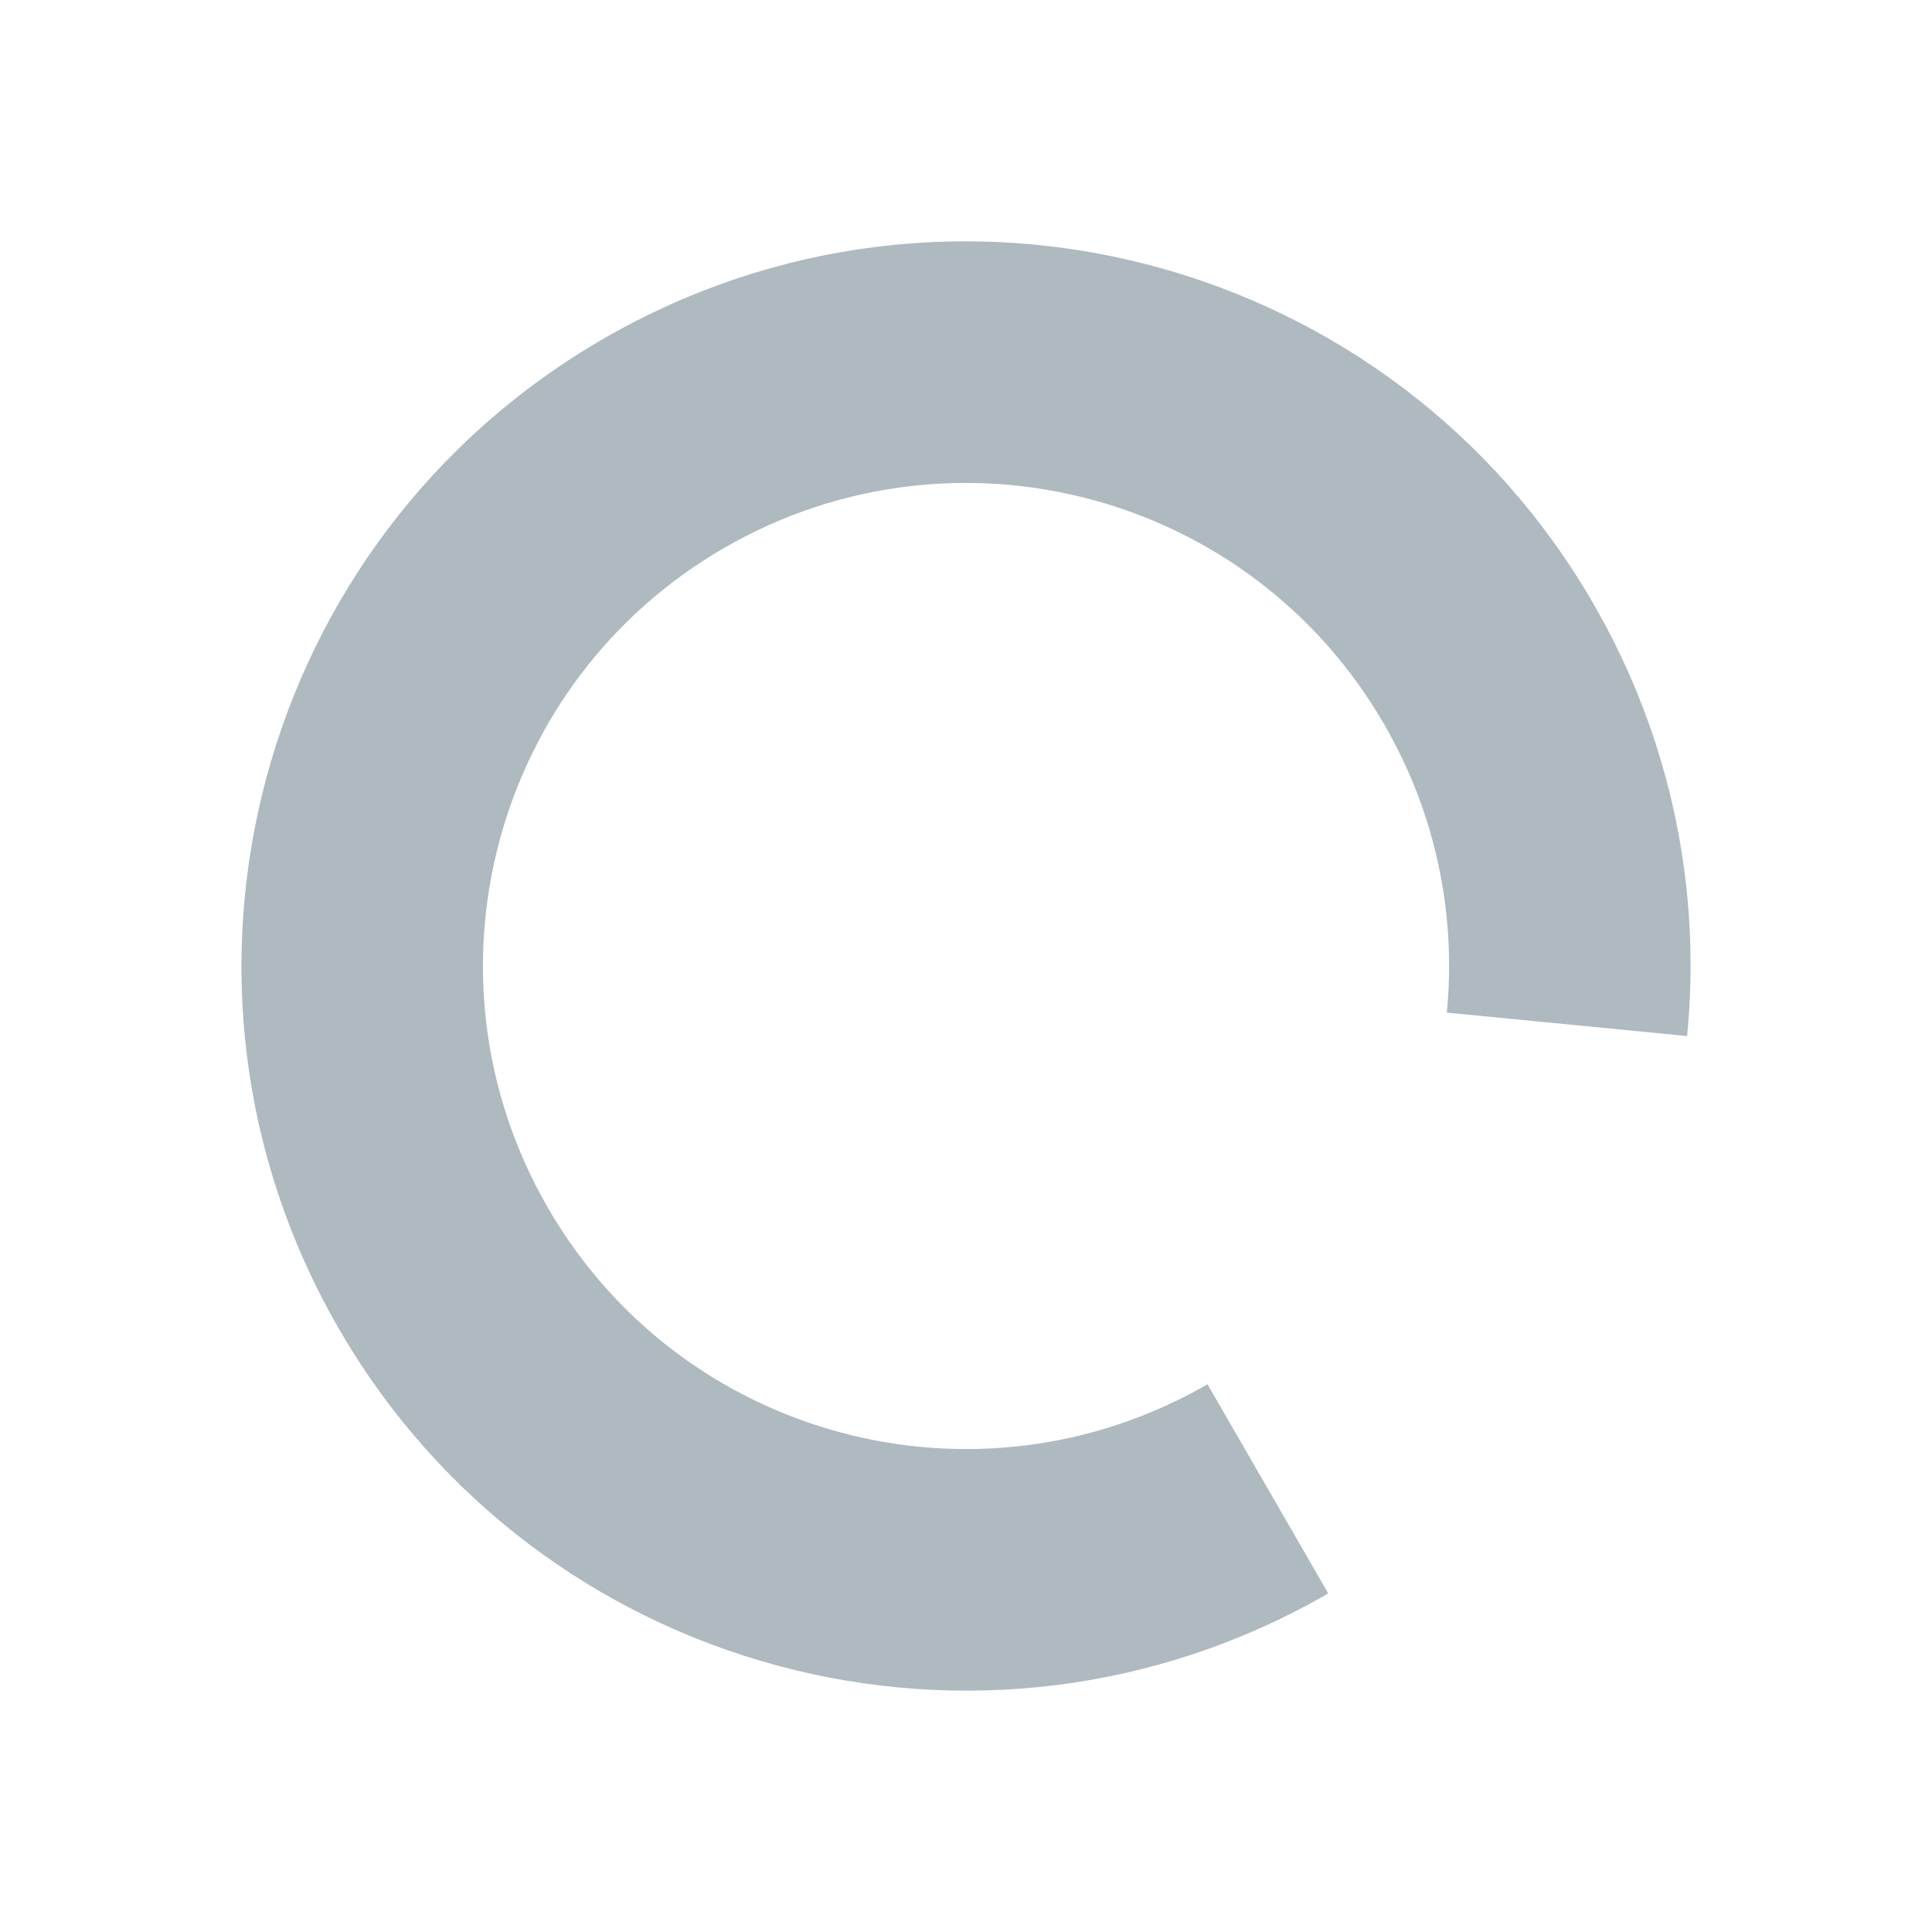 <svg width="16" height="16" viewBox="0 0 16 16" fill="none" xmlns="http://www.w3.org/2000/svg">
<path transform="translate(-8 -8) scale(2)" opacity="0.8" fill-rule="evenodd" clip-rule="evenodd" d="M9.5 10.598C8.065 11.427 6.23 10.935 5.402 9.5C4.574 8.065 5.065 6.23 6.5 5.402C7.935 4.573 9.77 5.065 10.598 6.5C10.923 7.063 11.045 7.688 10.986 8.29L9.991 8.193C10.03 7.792 9.949 7.375 9.732 7C9.18 6.043 7.957 5.716 7 6.268C6.043 6.82 5.716 8.043 6.268 9C6.82 9.957 8.043 10.284 9 9.732L9.5 10.598Z" fill="#9AA7B0"/>
</svg>
